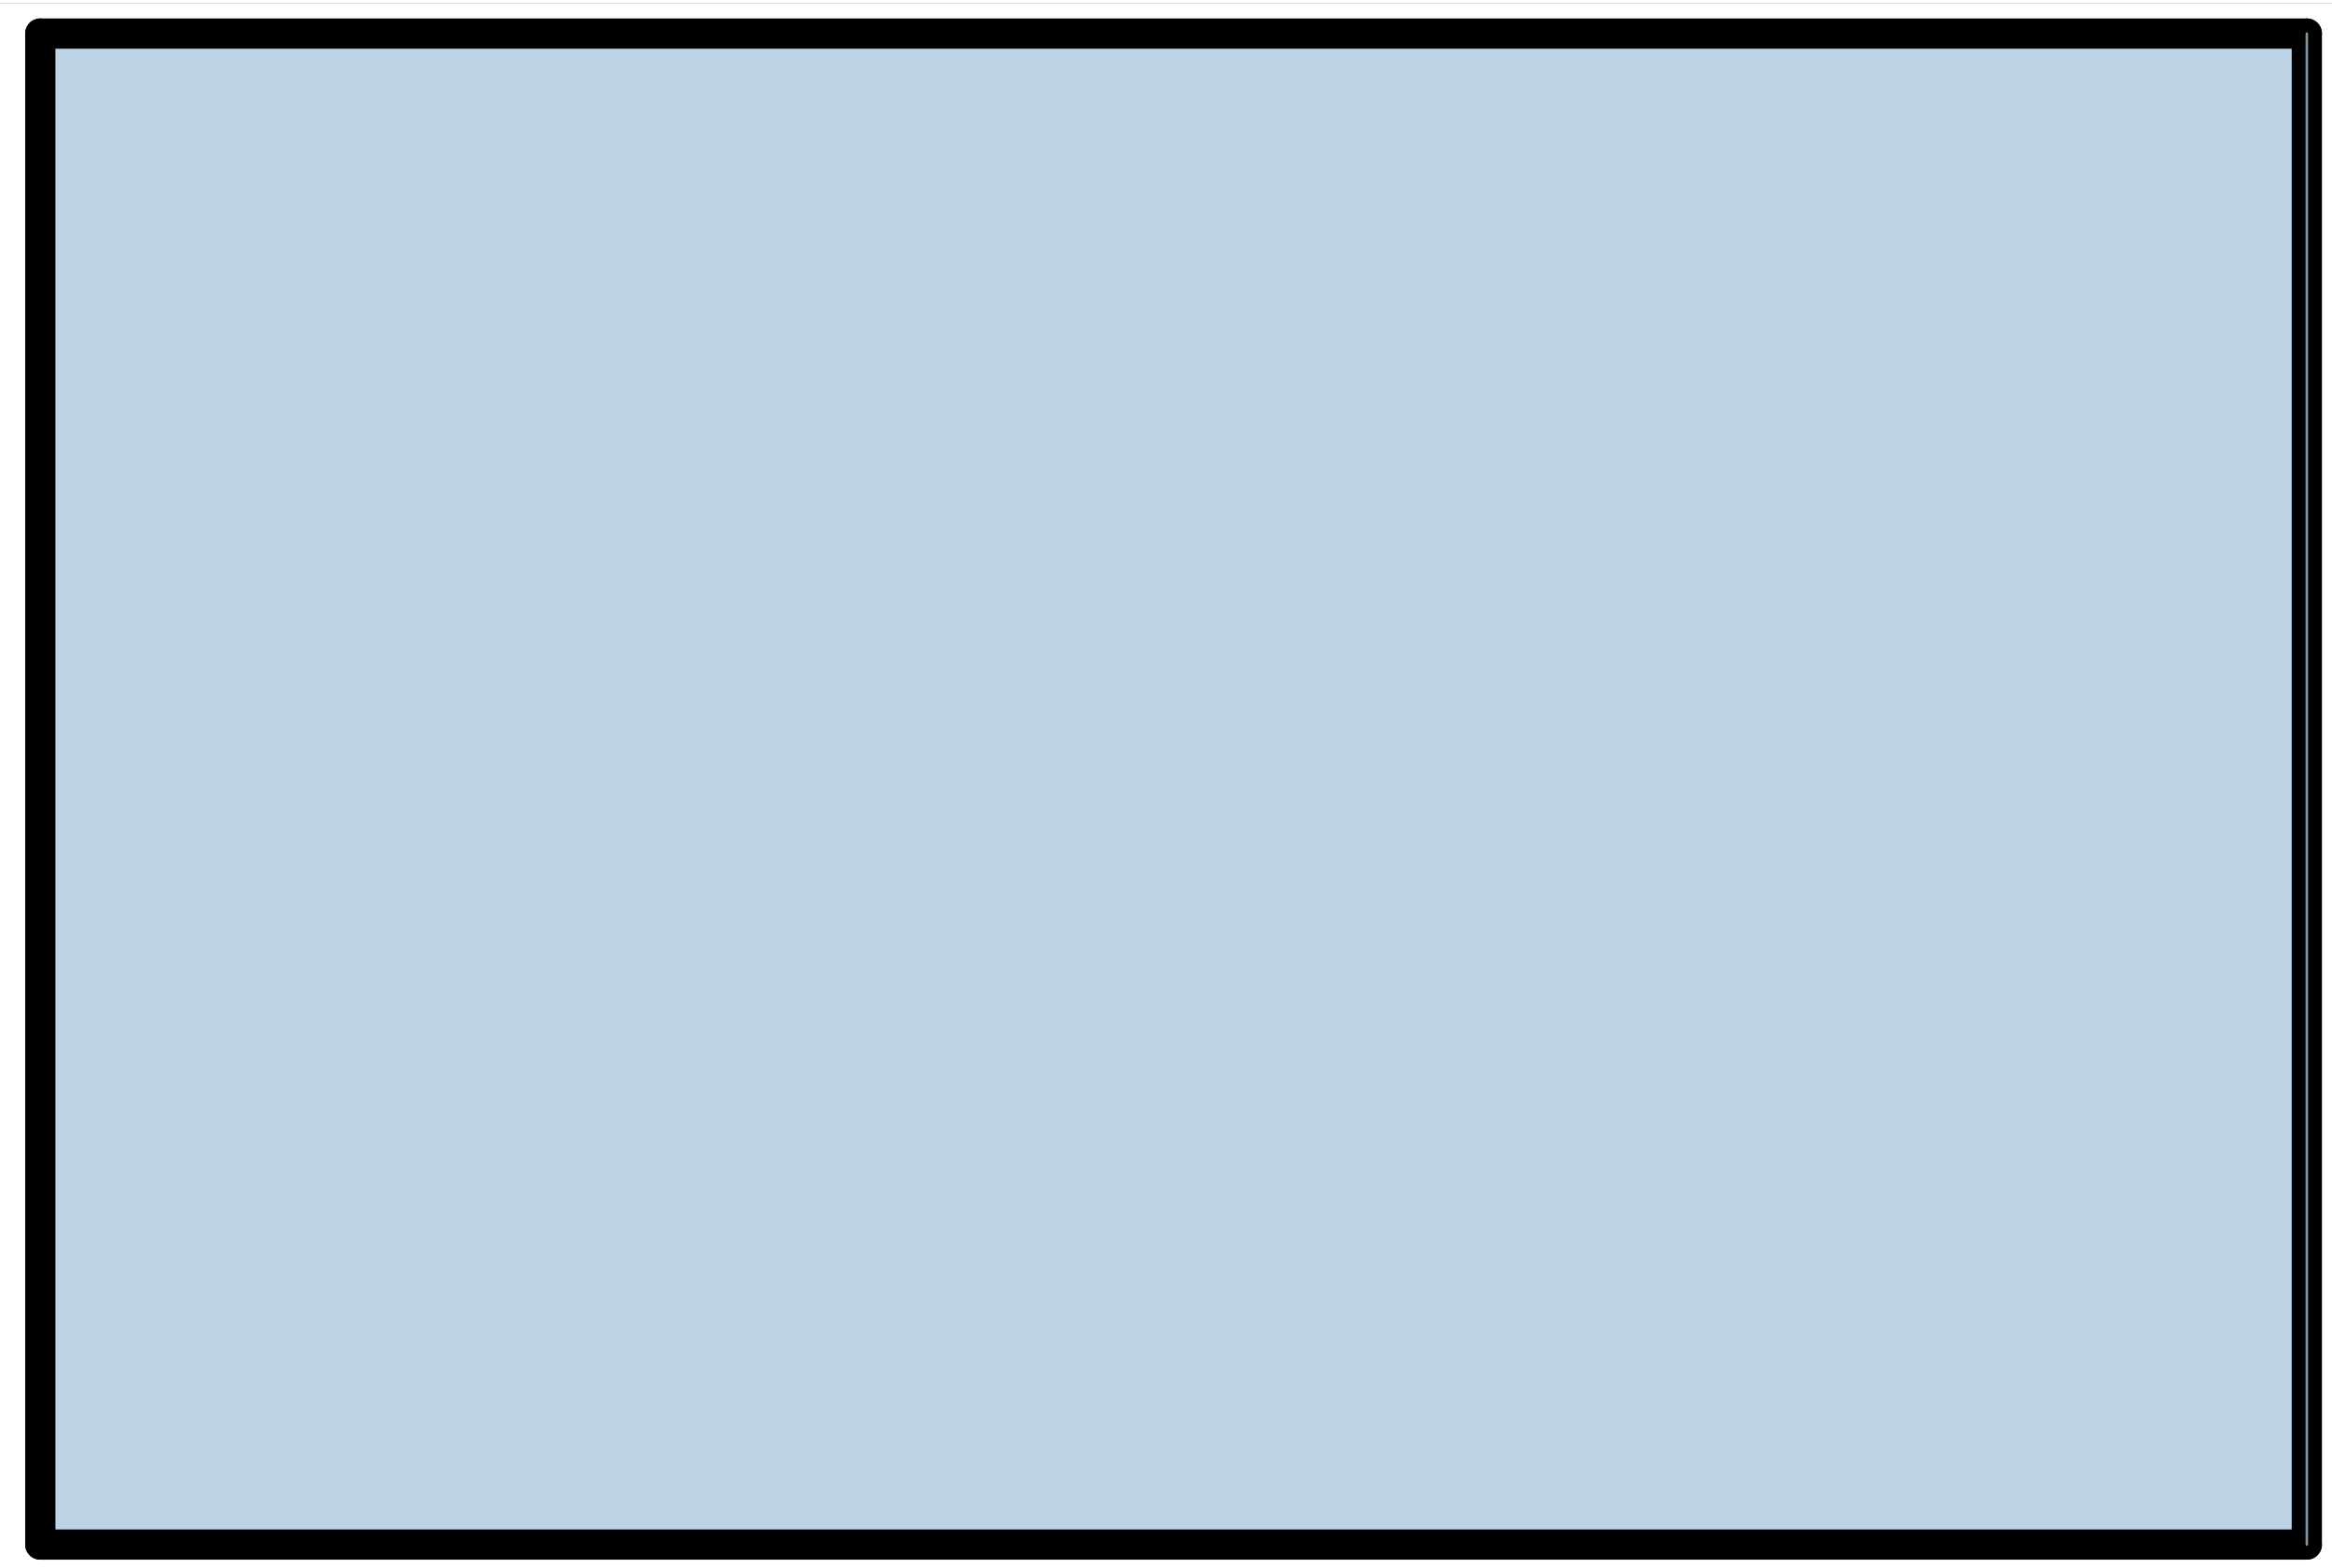 <?xml version="1.0" encoding="ISO-8859-1" standalone="no"?>

<svg 
     version="1.1"
     baseProfile="full"
     xmlns="http://www.w3.org/2000/svg"
     xmlns:xlink="http://www.w3.org/1999/xlink"
     xmlns:ev="http://www.w3.org/2001/xml-events"
     width="9.28cm"
     height="6.24cm"
     viewBox="0 0 463 310"
     >
<rect x="0" y="0" width="463" height="310" fill="#808080" stroke="none"/>
<title>

</title>
<g stroke-dashoffset="0" stroke-linejoin="miter" stroke-dasharray="none" stroke-width="1" stroke-linecap="square" stroke-miterlimit="10.000">
<clipPath id="clip438e8697-5786-4619-a3d5-eeb3d2f4fe18">
  <path d="M 0 0 L 0 312.00 L 464.00 312.00 L 464.00 0 z"/>
</clipPath>
<g clip-path="url(#clip1)">
<g fill="#ffffff" fill-rule="nonzero" fill-opacity="1" stroke="none">
  <path d="M 0 0 L 464.00 0 L 464.00 312.00 L 0 312.00 L 0 0 z"/>
</g> <!-- drawing style -->
</g> <!-- clip1 -->
<g id="misc">
</g><!-- misc -->
<g id="layer0">
<clipPath id="clip0aea0880-8488-4057-a5e6-3a260c494fd3">
  <path d="M 0 0 L 0 312.00 L 464.00 312.00 L 464.00 0 z"/>
</clipPath>
<g clip-path="url(#clip2)">
<g fill="#bcd4e6" fill-rule="evenodd" fill-opacity="1" stroke="none">
  <path d="M 8 306.00 L 458.00 306.00 L 458.00 6 L 8 6 z"/>
<title>Quadrilateral q2</title>
<desc>Quadrilateral q2: Polygon B, C, D, E</desc>

</g> <!-- drawing style -->
</g> <!-- clip2 -->
<clipPath id="clipa2116b4f-5d64-4dbd-9057-38f1b71862f6">
  <path d="M 0 0 L 0 312.00 L 464.00 312.00 L 464.00 0 z"/>
</clipPath>
<g clip-path="url(#clip3)">
<g stroke-opacity="1" stroke-linejoin="round" stroke-width="6" fill="none" stroke="#000000" stroke-linecap="round">
  <path d="M 8 306.00 L 458.00 306.00"/>
<title>Segment b</title>
<desc>Segment b: Segment B, C</desc>

</g> <!-- drawing style -->
</g> <!-- clip3 -->
<clipPath id="clip6d78cc80-3403-4aaf-a1a0-d1748583fc69">
  <path d="M 0 0 L 0 312.00 L 464.00 312.00 L 464.00 0 z"/>
</clipPath>
<g clip-path="url(#clip4)">
<g stroke-opacity="1" stroke-linejoin="round" stroke-width="6" fill="none" stroke="#000000" stroke-linecap="round">
  <path d="M 458.00 306.00 L 458.00 6"/>
<title>Segment c_{10}</title>
<desc>Segment c_{10}: Segment C, D</desc>

</g> <!-- drawing style -->
</g> <!-- clip4 -->
<clipPath id="clip49c73f90-09aa-4219-876c-aae9a4034c2b">
  <path d="M 0 0 L 0 312.00 L 464.00 312.00 L 464.00 0 z"/>
</clipPath>
<g clip-path="url(#clip5)">
<g stroke-opacity="1" stroke-linejoin="round" stroke-width="6" fill="none" stroke="#000000" stroke-linecap="round">
  <path d="M 458.00 6 L 8 6"/>
<title>Segment d</title>
<desc>Segment d: Segment D, E</desc>

</g> <!-- drawing style -->
</g> <!-- clip5 -->
<clipPath id="clip5ac8c850-7e84-4609-a2f2-33dfdf24c52b">
  <path d="M 0 0 L 0 312.00 L 464.00 312.00 L 464.00 0 z"/>
</clipPath>
<g clip-path="url(#clip6)">
<g stroke-opacity="1" stroke-linejoin="round" stroke-width="6" fill="none" stroke="#000000" stroke-linecap="round">
  <path d="M 8 6 L 8 306.00"/>
<title>Segment e</title>
<desc>Segment e: Segment E, B</desc>

</g> <!-- drawing style -->
</g> <!-- clip6 -->
<clipPath id="clip53dbbf42-f445-444b-870e-67ceb50a2cf2">
  <path d="M 0 0 L 0 312.00 L 464.00 312.00 L 464.00 0 z"/>
</clipPath>
<g clip-path="url(#clip7)">
<g fill="#bcd4e6" fill-rule="nonzero" fill-opacity="1" stroke="none">
  <path d="M 480.28 155.29 Q 477.70 155.29 476.00 153.38 Q 474.30 151.47 474.30 148.57 Q 474.30 145.46 475.98 143.73 Q 477.66 141.99 480.68 141.99 Q 482.16 141.99 484.00 142.40 L 484.00 144.34 Q 482.05 143.76 480.82 143.76 Q 479.05 143.76 477.97 145.09 Q 476.90 146.42 476.90 148.64 Q 476.90 150.78 478.00 152.11 Q 479.11 153.43 480.89 153.43 Q 482.47 153.43 484.14 152.62 L 484.14 154.61 Q 481.91 155.29 480.28 155.29 z"/>
<title>Segment c_1</title>
<desc>Segment c_1: Segment C, D</desc>

</g> <!-- drawing style -->
</g> <!-- clip7 -->
<clipPath id="clipe6f4c344-c9d7-4bfe-8652-fe23ff24fb8b">
  <path d="M 0 0 L 0 312.00 L 464.00 312.00 L 464.00 0 z"/>
</clipPath>
<g clip-path="url(#clip8)">
<g fill="#bcd4e6" fill-rule="nonzero" fill-opacity="1" stroke="none">
  <path d="M 488.45 165.00 L 488.45 163.48 L 491.49 163.48 L 491.49 151.51 L 488.45 152.26 L 488.45 150.71 L 493.52 149.44 L 493.52 163.48 L 496.55 163.48 L 496.55 165.00 z"/>
<title>Segment c_1</title>
<desc>Segment c_1: Segment C, D</desc>

</g> <!-- drawing style -->
</g> <!-- clip8 -->
<clipPath id="clip2541693e-2059-4bde-b023-e7e7dbfb44f1">
  <path d="M 0 0 L 0 312.00 L 464.00 312.00 L 464.00 0 z"/>
</clipPath>
<g clip-path="url(#clip9)">
<g stroke-opacity=".698" stroke-linejoin="round" stroke-width=".5" fill="none" stroke="#bcd4e6" stroke-linecap="round">
  <path d="M 458.00 306.00 L 458.00 6"/>
<title>Segment c_1</title>
<desc>Segment c_1: Segment C, D</desc>

</g> <!-- drawing style -->
</g> <!-- clip9 -->
</g><!-- layer0 -->
<g id="layer1">
</g><!-- layer1 -->
</g> <!-- default stroke -->
</svg> <!-- bounding box -->
